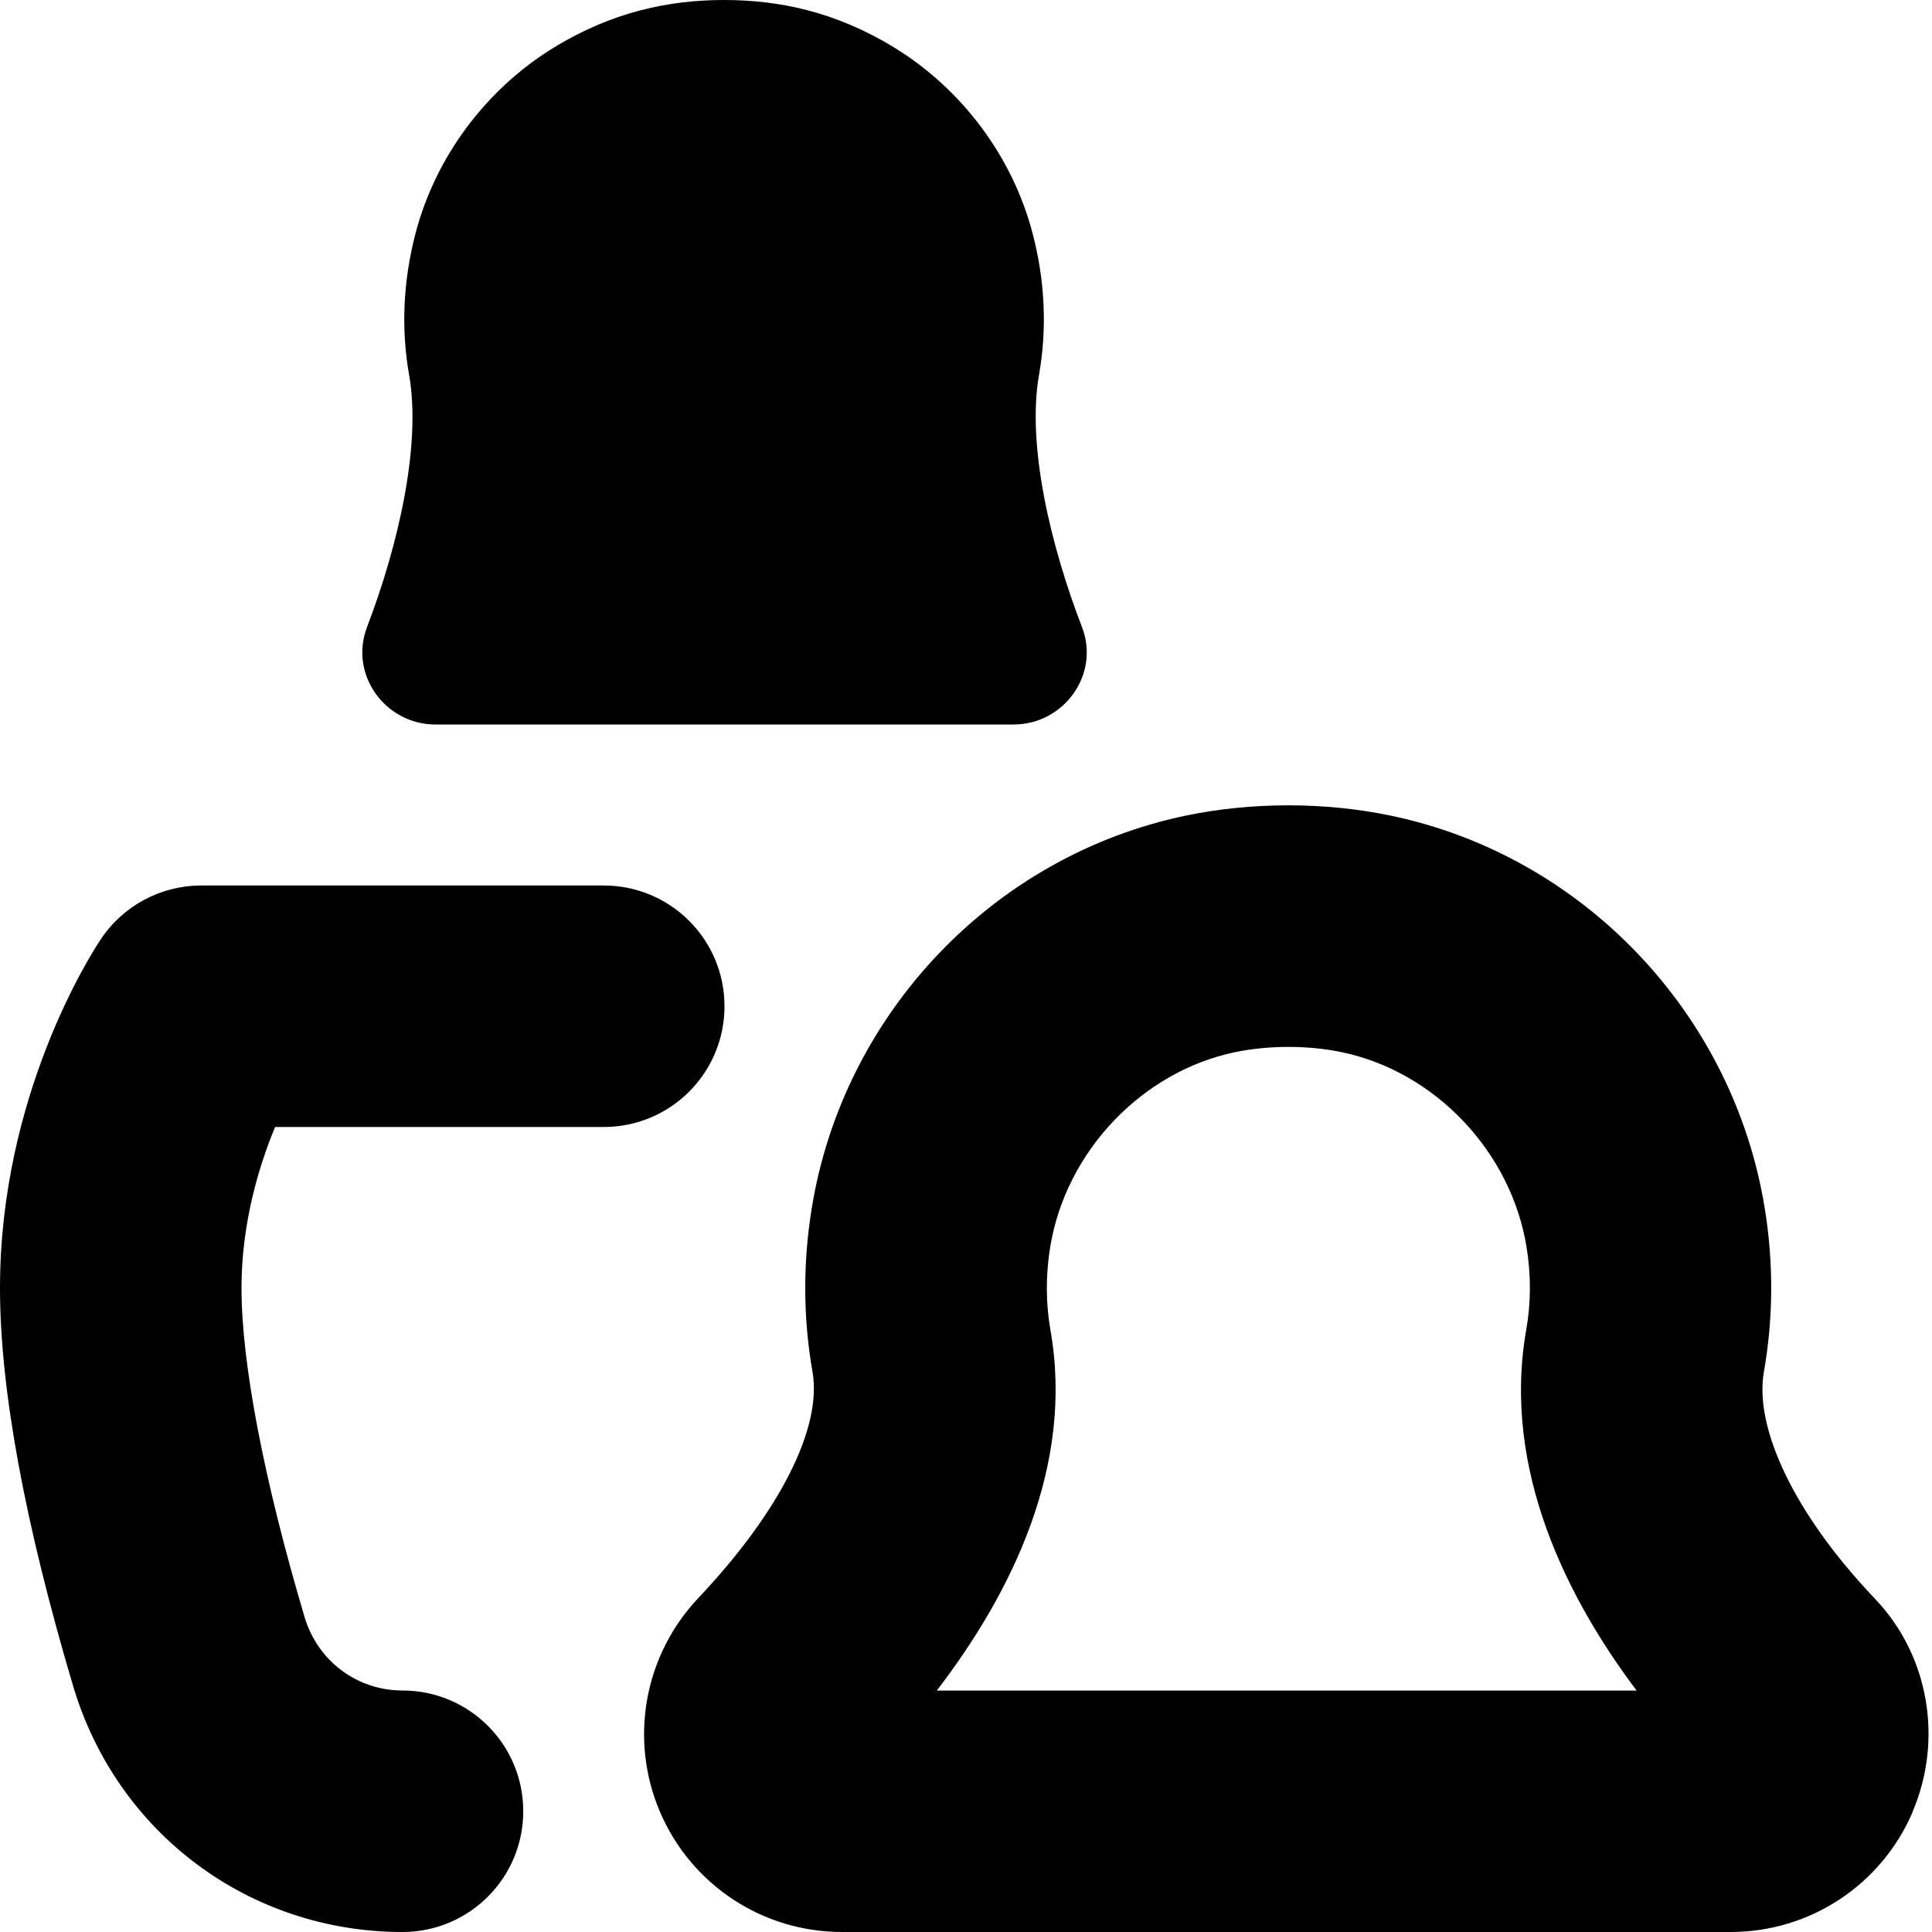 <?xml version="1.0" encoding="UTF-8"?>
<svg xmlns="http://www.w3.org/2000/svg" id="Layer_1" data-name="Layer 1" viewBox="0 0 24 24">
  <path d="m4.558,7.793c.387-1.01.678-2.26.524-3.136-.098-.556-.079-1.152.081-1.763.25-.951.877-1.787,1.715-2.302C7.609.144,8.319,0,8.995,0c.676,0,1.386.144,2.116.592.838.515,1.465,1.351,1.715,2.302.161.611.179,1.207.081,1.763-.154.875.145,2.124.534,3.133.226.585-.223,1.21-.85,1.21h-7.181c-.626,0-1.075-.623-.851-1.207Zm2.942,6.207c.829,0,1.5-.671,1.5-1.5s-.671-1.5-1.5-1.5H2.5c-.501,0-.97.25-1.248.668-.128.192-1.252,1.947-1.252,4.332,0,1.25.305,2.912.907,4.94.543,1.831,2.188,3.06,4.093,3.06.829,0,1.5-.671,1.5-1.5s-.671-1.5-1.5-1.5c-.566,0-1.055-.367-1.217-.914-.505-1.701-.783-3.152-.783-4.086,0-.804.216-1.515.417-2h4.083Zm16.258,8.513c-.389.903-1.274,1.487-2.258,1.487h-11.041c-.983,0-1.869-.583-2.258-1.486-.388-.903-.202-1.948.474-2.663,1.017-1.076,1.54-2.119,1.418-2.811-.117-.668-.12-1.352-.009-2.032.392-2.419,2.259-4.379,4.646-4.876.815-.17,1.729-.171,2.545,0,2.387.497,4.255,2.456,4.647,4.876.111.681.107,1.365-.01,2.032-.125.708.393,1.777,1.351,2.79.002.002.005.005.007.007.007.007.023.025.03.033.658.694.844,1.739.456,2.643Zm-3.428-1.513c-.843-1.12-1.678-2.731-1.371-4.479.06-.335.061-.683.004-1.031-.192-1.184-1.137-2.179-2.298-2.42-.416-.087-.906-.086-1.322,0-1.16.242-2.104,1.237-2.297,2.42-.057.35-.056.697.003,1.033.297,1.687-.481,3.264-1.412,4.478h8.693Z"/>
</svg>
